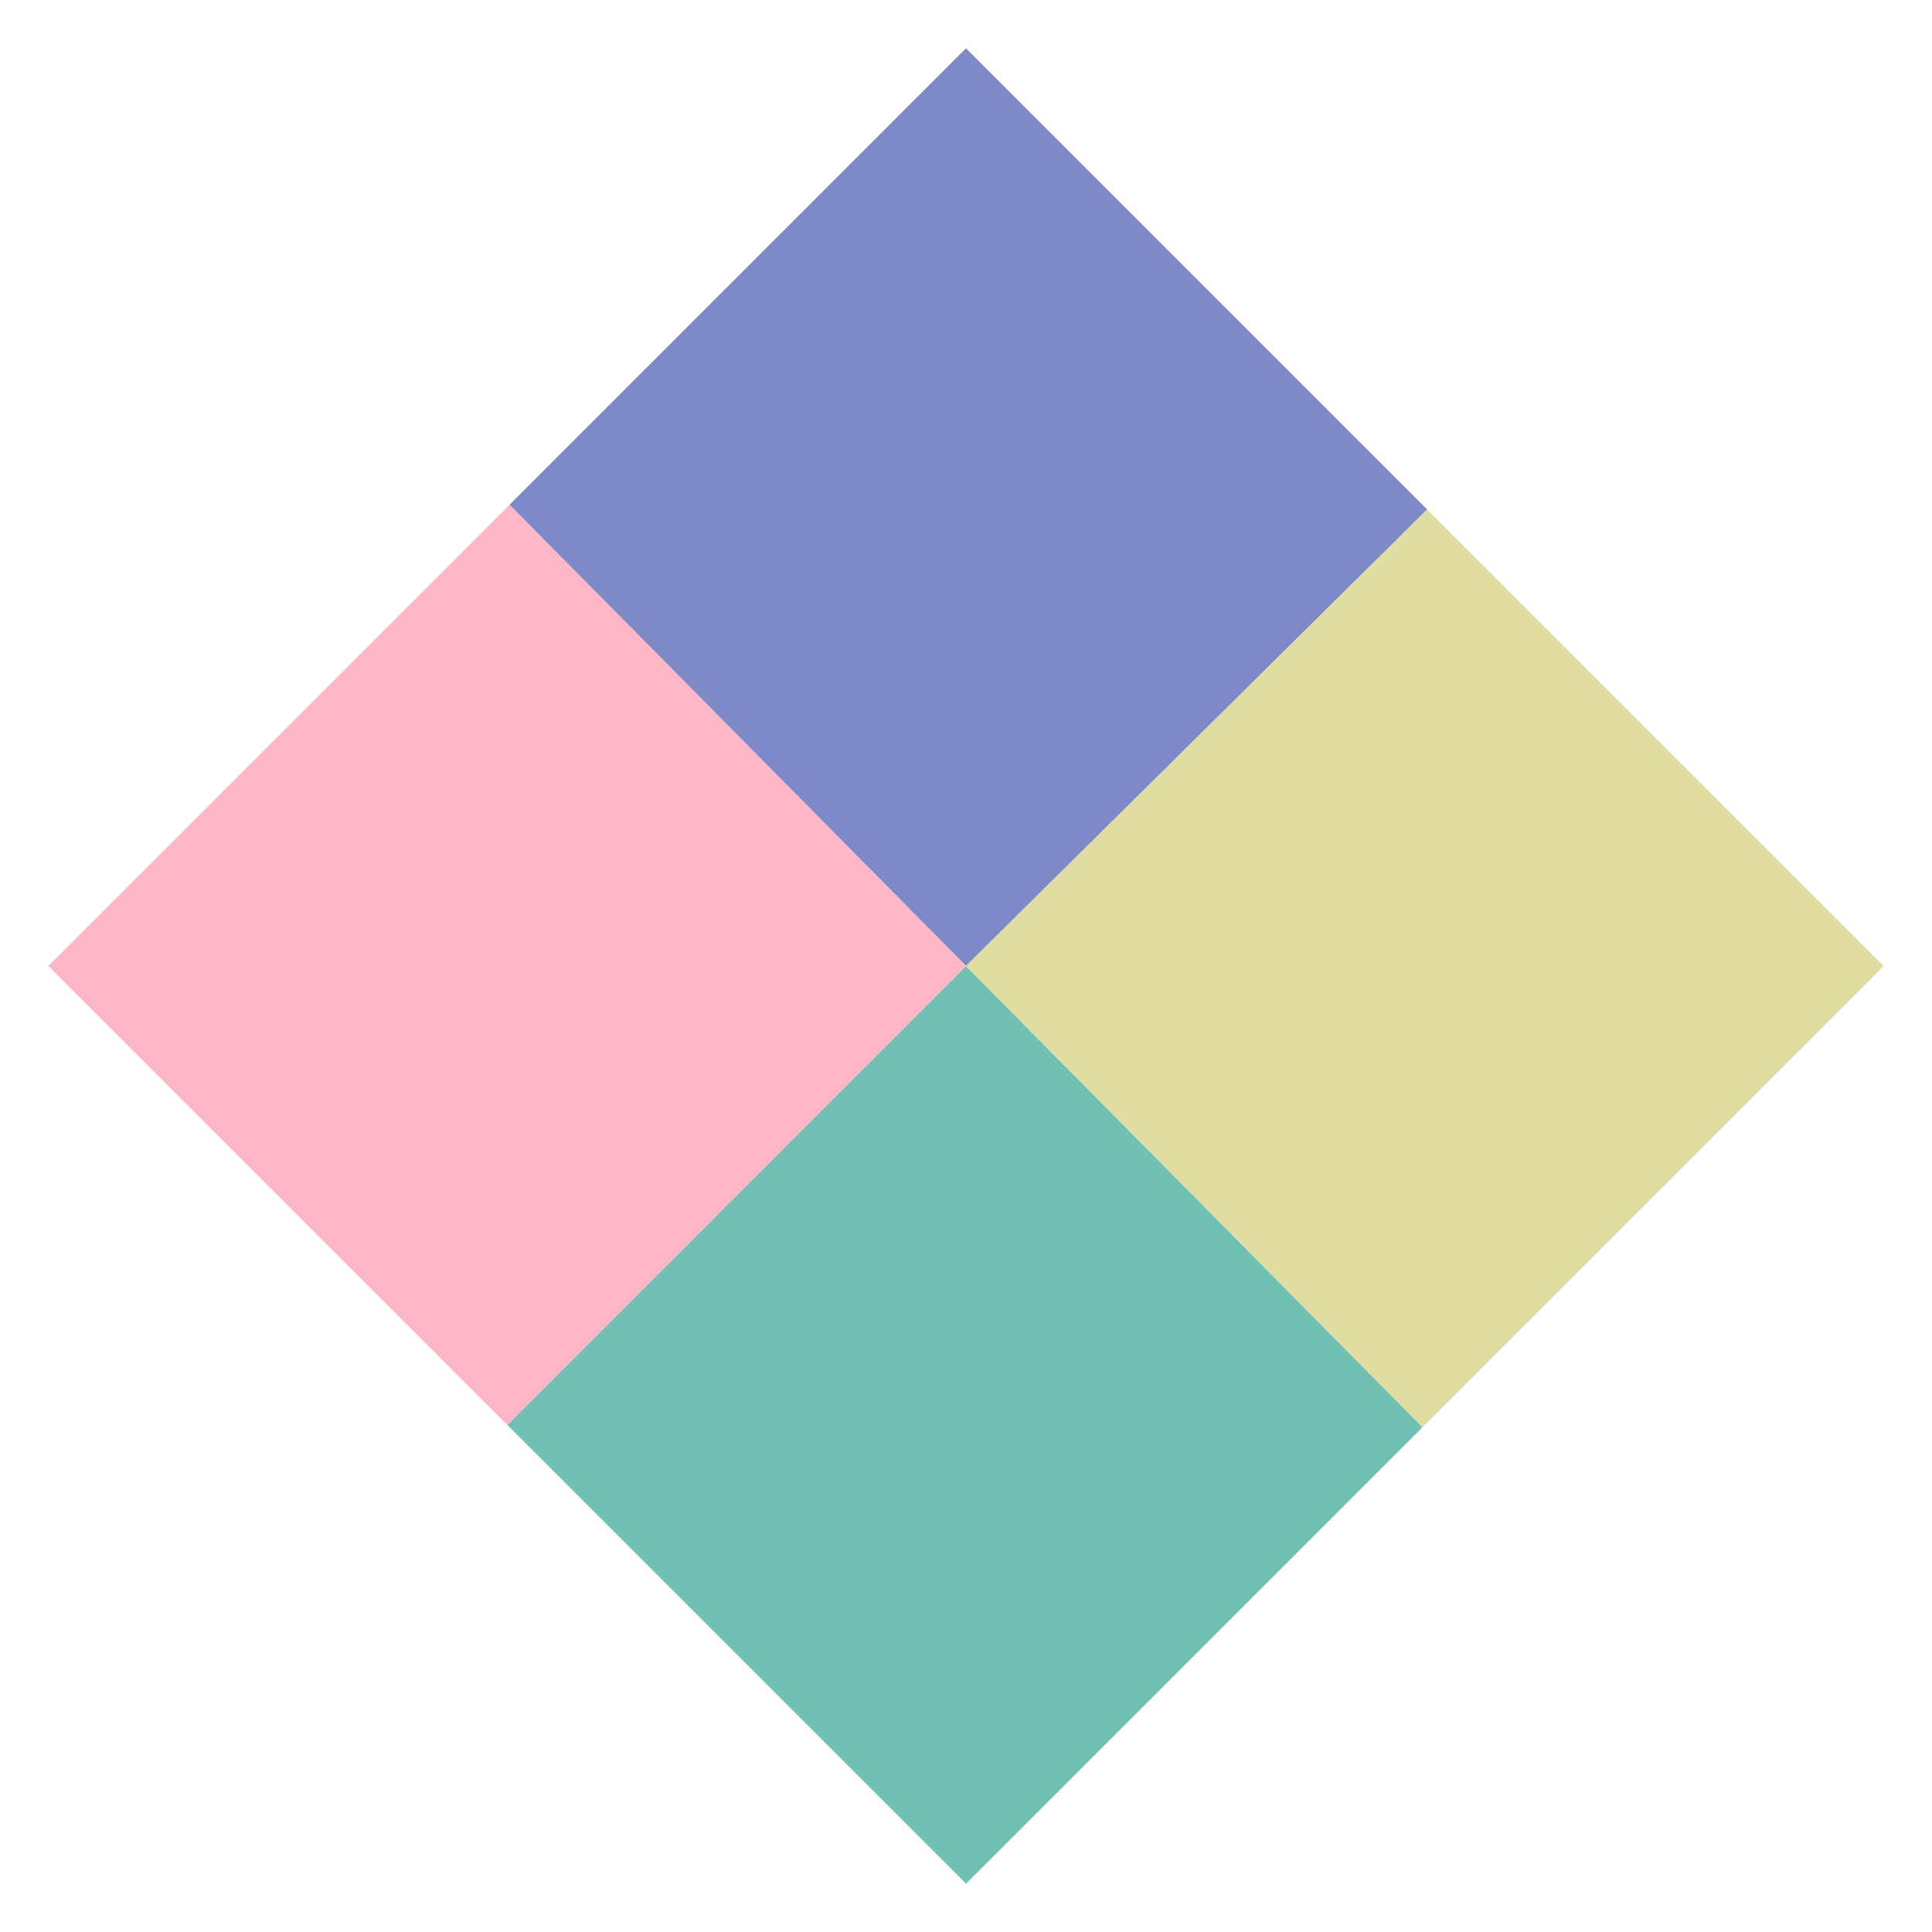 <svg width="40" height="40" viewBox="0 0 40 40" fill="none" xmlns="http://www.w3.org/2000/svg">
<path d="M10.548 10.452L20 1L29.548 10.548L20 20L10.548 10.452Z" fill="#7D8AC7"/>
<path d="M10.502 29.502L20 20L29.452 29.548L20 39L10.502 29.502Z" fill="#70C1B3"/>
<path d="M20 20L29.548 10.548L39 20L29.452 29.548L20 20Z" fill="#E0DDA0"/>
<path d="M1 20L10.548 10.452L20 20L10.502 29.502L1 20Z" fill="#FFB7C5"/>
</svg>

